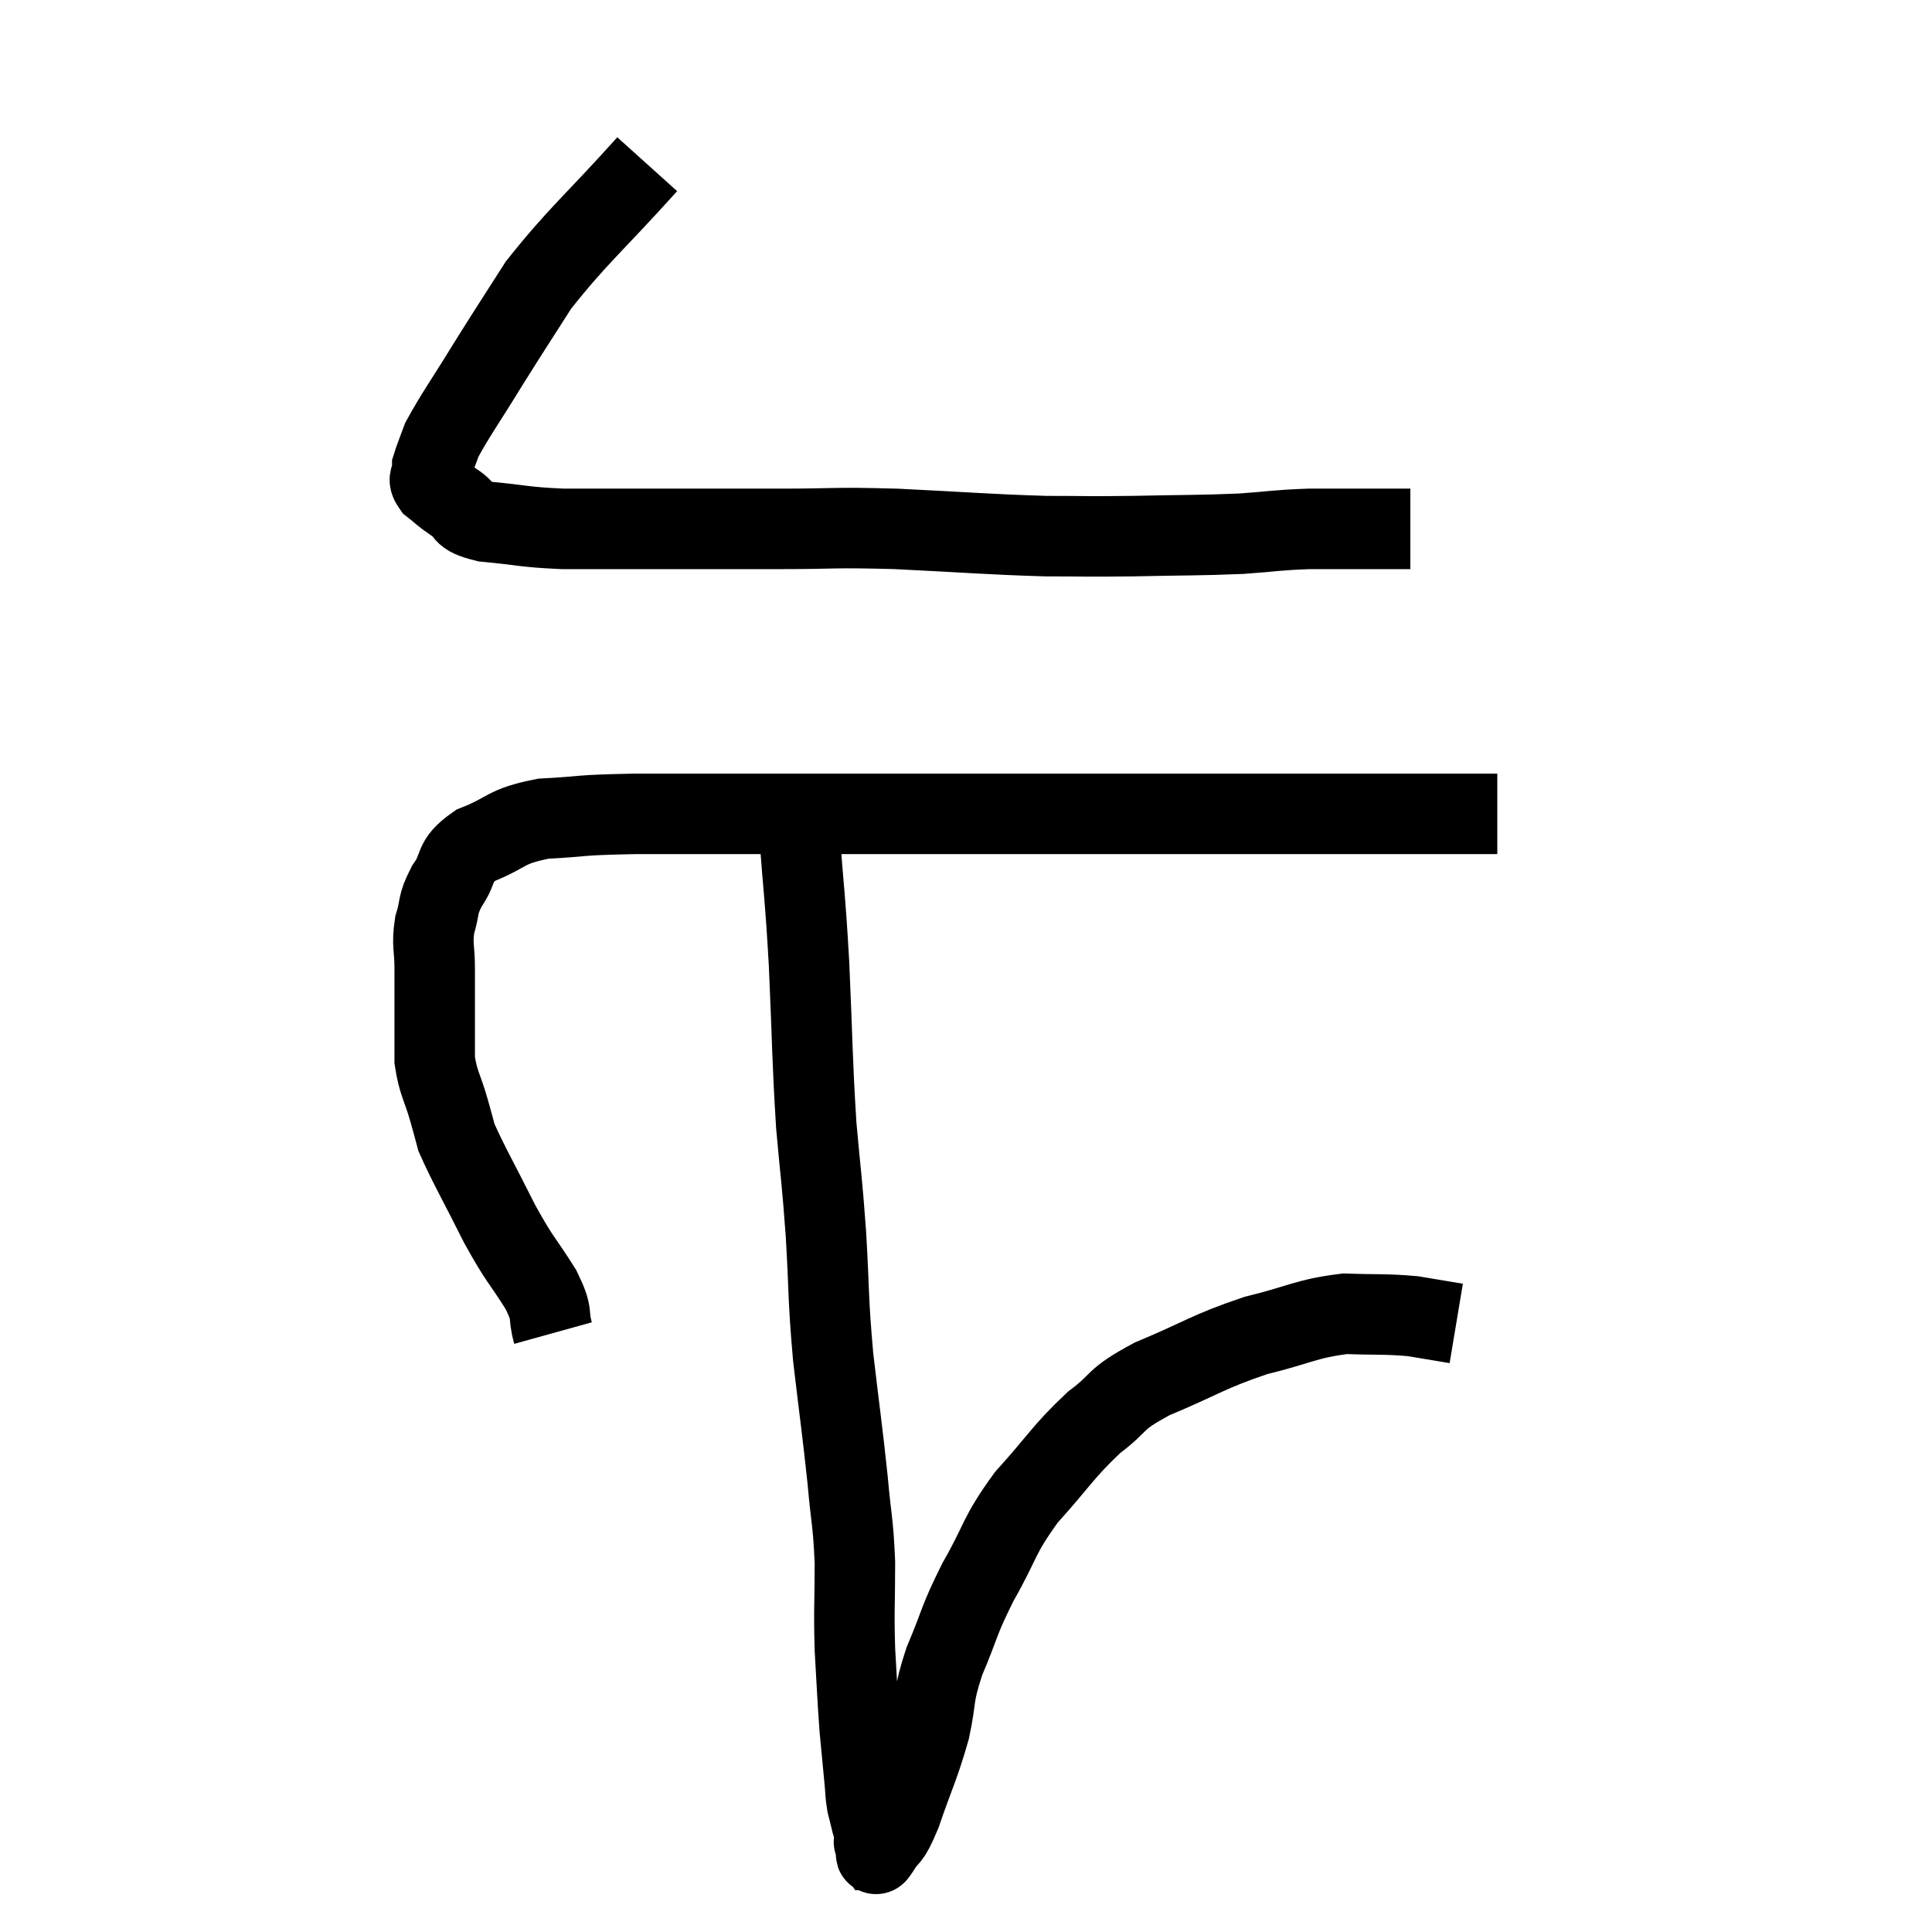 <svg width="48" height="48" viewBox="0 0 48 48" xmlns="http://www.w3.org/2000/svg"><path d="M 16.08 4.08 C 14.73 5.58, 14.37 5.835, 13.38 7.08 C 12.75 8.07, 12.72 8.1, 12.12 9.06 C 11.55 9.99, 11.325 10.29, 10.98 10.92 C 10.86 11.25, 10.8 11.385, 10.74 11.58 C 10.74 11.64, 10.74 11.58, 10.74 11.7 C 10.74 11.88, 10.605 11.865, 10.74 12.06 C 11.01 12.27, 10.95 12.255, 11.28 12.48 C 11.67 12.72, 11.385 12.795, 12.06 12.96 C 13.02 13.05, 12.99 13.095, 13.98 13.14 C 15 13.14, 14.67 13.14, 16.02 13.14 C 17.7 13.14, 17.82 13.14, 19.38 13.14 C 20.82 13.14, 20.61 13.095, 22.26 13.14 C 24.12 13.23, 24.51 13.275, 25.98 13.32 C 27.06 13.32, 26.925 13.335, 28.14 13.32 C 29.49 13.29, 29.745 13.305, 30.84 13.26 C 31.68 13.2, 31.695 13.17, 32.52 13.14 C 33.33 13.14, 33.585 13.14, 34.14 13.14 C 34.44 13.14, 34.515 13.14, 34.74 13.14 L 35.04 13.14" fill="none" stroke="black" stroke-width="2"></path><path d="M 13.74 33.12 C 13.59 32.58, 13.77 32.715, 13.44 32.04 C 12.93 31.23, 12.945 31.365, 12.42 30.42 C 11.88 29.34, 11.655 28.965, 11.34 28.26 C 11.25 27.93, 11.295 28.08, 11.16 27.6 C 10.98 26.97, 10.89 26.925, 10.8 26.34 C 10.8 25.8, 10.8 25.83, 10.8 25.26 C 10.8 24.66, 10.8 24.63, 10.8 24.06 C 10.8 23.52, 10.725 23.49, 10.8 22.98 C 10.95 22.5, 10.845 22.515, 11.1 22.02 C 11.46 21.51, 11.22 21.42, 11.82 21 C 12.66 20.67, 12.51 20.535, 13.5 20.34 C 14.64 20.28, 14.235 20.25, 15.78 20.22 C 17.73 20.22, 17.595 20.22, 19.68 20.22 C 21.9 20.22, 21.945 20.22, 24.12 20.22 C 26.25 20.22, 26.52 20.22, 28.38 20.22 C 29.97 20.22, 29.745 20.22, 31.56 20.22 C 33.6 20.22, 34.23 20.22, 35.64 20.22 C 36.42 20.22, 36.81 20.22, 37.2 20.22 L 37.2 20.22" fill="none" stroke="black" stroke-width="2"></path><path d="M 19.92 19.68 C 19.89 20.19, 19.815 19.635, 19.86 20.7 C 19.98 22.32, 19.995 22.125, 20.1 23.94 C 20.19 25.95, 20.175 26.28, 20.28 27.96 C 20.4 29.31, 20.415 29.22, 20.52 30.66 C 20.61 32.19, 20.565 32.19, 20.7 33.72 C 20.88 35.25, 20.925 35.505, 21.06 36.78 C 21.15 37.8, 21.195 37.77, 21.24 38.82 C 21.24 39.9, 21.21 39.945, 21.24 40.98 C 21.3 41.97, 21.3 42.15, 21.36 42.96 C 21.42 43.59, 21.435 43.755, 21.48 44.22 C 21.51 44.52, 21.495 44.55, 21.54 44.82 C 21.6 45.06, 21.63 45.18, 21.66 45.3 C 21.66 45.3, 21.645 45.255, 21.66 45.3 C 21.69 45.39, 21.705 45.36, 21.72 45.48 C 21.72 45.63, 21.72 45.705, 21.72 45.78 C 21.72 45.78, 21.705 45.735, 21.72 45.78 C 21.75 45.87, 21.75 45.915, 21.78 45.96 C 21.81 45.96, 21.69 46.185, 21.84 45.96 C 22.11 45.51, 22.065 45.81, 22.38 45.06 C 22.74 44.01, 22.83 43.905, 23.1 42.96 C 23.28 42.12, 23.16 42.195, 23.46 41.28 C 23.88 40.29, 23.79 40.32, 24.3 39.3 C 24.9 38.25, 24.78 38.19, 25.5 37.2 C 26.34 36.27, 26.4 36.075, 27.18 35.34 C 27.9 34.8, 27.615 34.8, 28.62 34.26 C 29.91 33.72, 30 33.585, 31.2 33.18 C 32.31 32.91, 32.445 32.76, 33.42 32.64 C 34.26 32.67, 34.41 32.64, 35.1 32.7 C 35.64 32.79, 35.91 32.835, 36.18 32.88 L 36.18 32.88" fill="none" stroke="black" stroke-width="2"></path></svg>